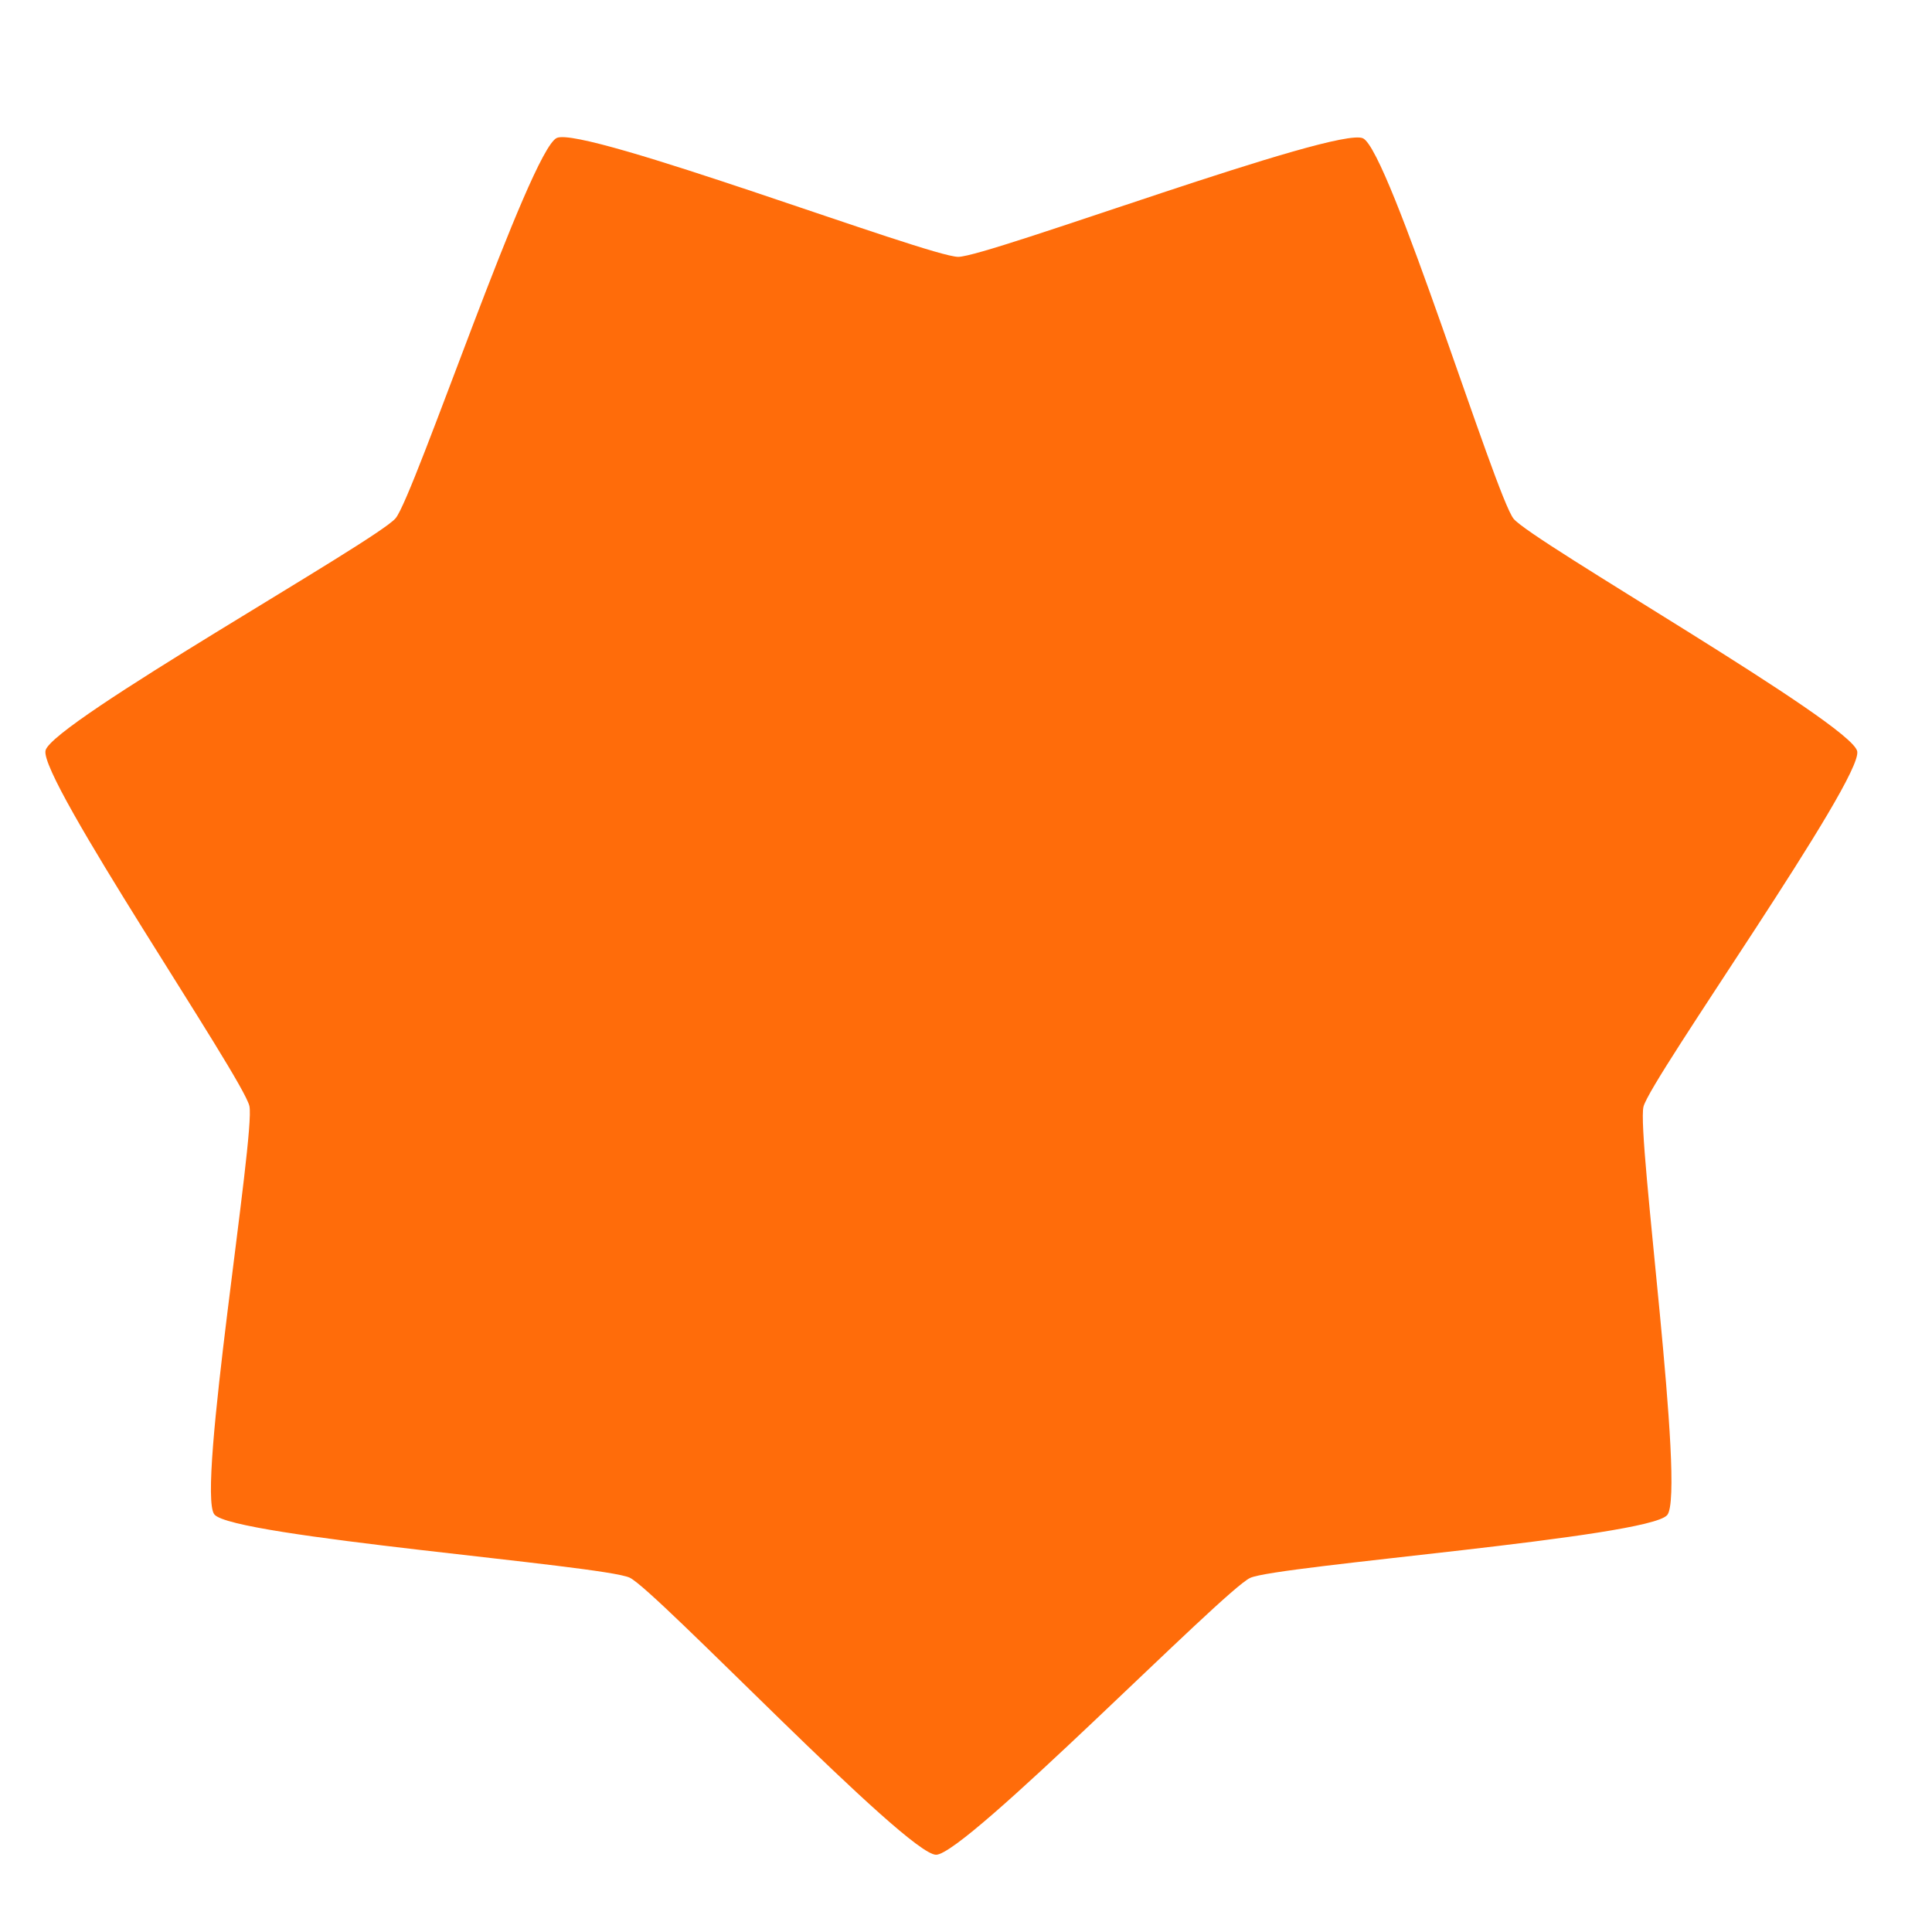 <?xml version="1.0" encoding="UTF-8" standalone="no"?>
<svg id="svg2" xmlns:rdf="http://www.w3.org/1999/02/22-rdf-syntax-ns#" xmlns="http://www.w3.org/2000/svg" height="100%" width="100%" version="1.1" xmlns:cc="http://creativecommons.org/ns#" xmlns:dc="http://purl.org/dc/elements/1.1/" viewBox="0 -200 1000 1000">
 <defs id="defs10">
  <filter id="filter3039" color-interpolation-filters="sRGB">
   <feGaussianBlur id="feGaussianBlur3041" stdDeviation="1.5" result="result6"/>
   <feComposite id="feComposite3043" operator="atop" result="result8" in2="result6" in="SourceGraphic"/>
   <feComposite id="feComposite3045" operator="atop" result="fbSourceGraphic" in2="SourceAlpha" in="result8"/>
   <feColorMatrix id="feColorMatrix3047" values="0 0 0 -1 0 0 0 0 -1 0 0 0 0 -1 0 0 0 0 1 0" result="fbSourceGraphicAlpha" in="fbSourceGraphic"/>
   <feGaussianBlur id="feGaussianBlur3049" in="fbSourceGraphic" stdDeviation="4" result="result8"/>
   <feOffset id="feOffset3051" result="result11" dx="4" dy="4"/>
   <feComposite id="feComposite3053" operator="in" in="fbSourceGraphic" in2="result11" result="result6"/>
   <feFlood id="feFlood3055" flood-color="rgb(0,0,0)" in="result6" result="result10"/>
   <feBlend id="feBlend3057" result="result12" in="result6" in2="result10" mode="normal"/>
   <feComposite id="feComposite3059" operator="in" in2="fbSourceGraphic" result="result2"/>
  </filter>
 </defs>
 <path id="path3037" opacity="0.98" stroke-linejoin="round" stroke-linecap="round" stroke-width="5" fill="#f60" d="m444.92 427.97c-9.951 8.068-170.2-14.235-182.66-11.284-12.466 2.952-145.7 94.745-158.21 91.996-12.521-2.75-94.995-141.94-105.08-149.85-10.076-7.91-164.91-54.84-170.56-66.33-5.652-11.497 51.751-162.76 51.647-175.57-0.104-12.81-59.949-163.13-54.484-174.71 5.465-11.587 159.52-61.021 169.47-69.089 9.951-8.068 90.16-148.58 102.63-151.53 12.466-2.952 147.17 86.672 159.68 89.421 12.512 2.749 172.38-22.147 182.46-14.241s23.994 169.1 29.646 180.6c5.652 11.497 124.79 120.96 124.89 133.77 0.104 12.81-117.25 124.19-122.71 135.78-5.465 11.587-16.766 172.98-26.717 181.05z" transform="matrix(1.167 -0.248 .24 1.131 235.37 206.97)" filter="url(#filter3039)"/>
</svg>

